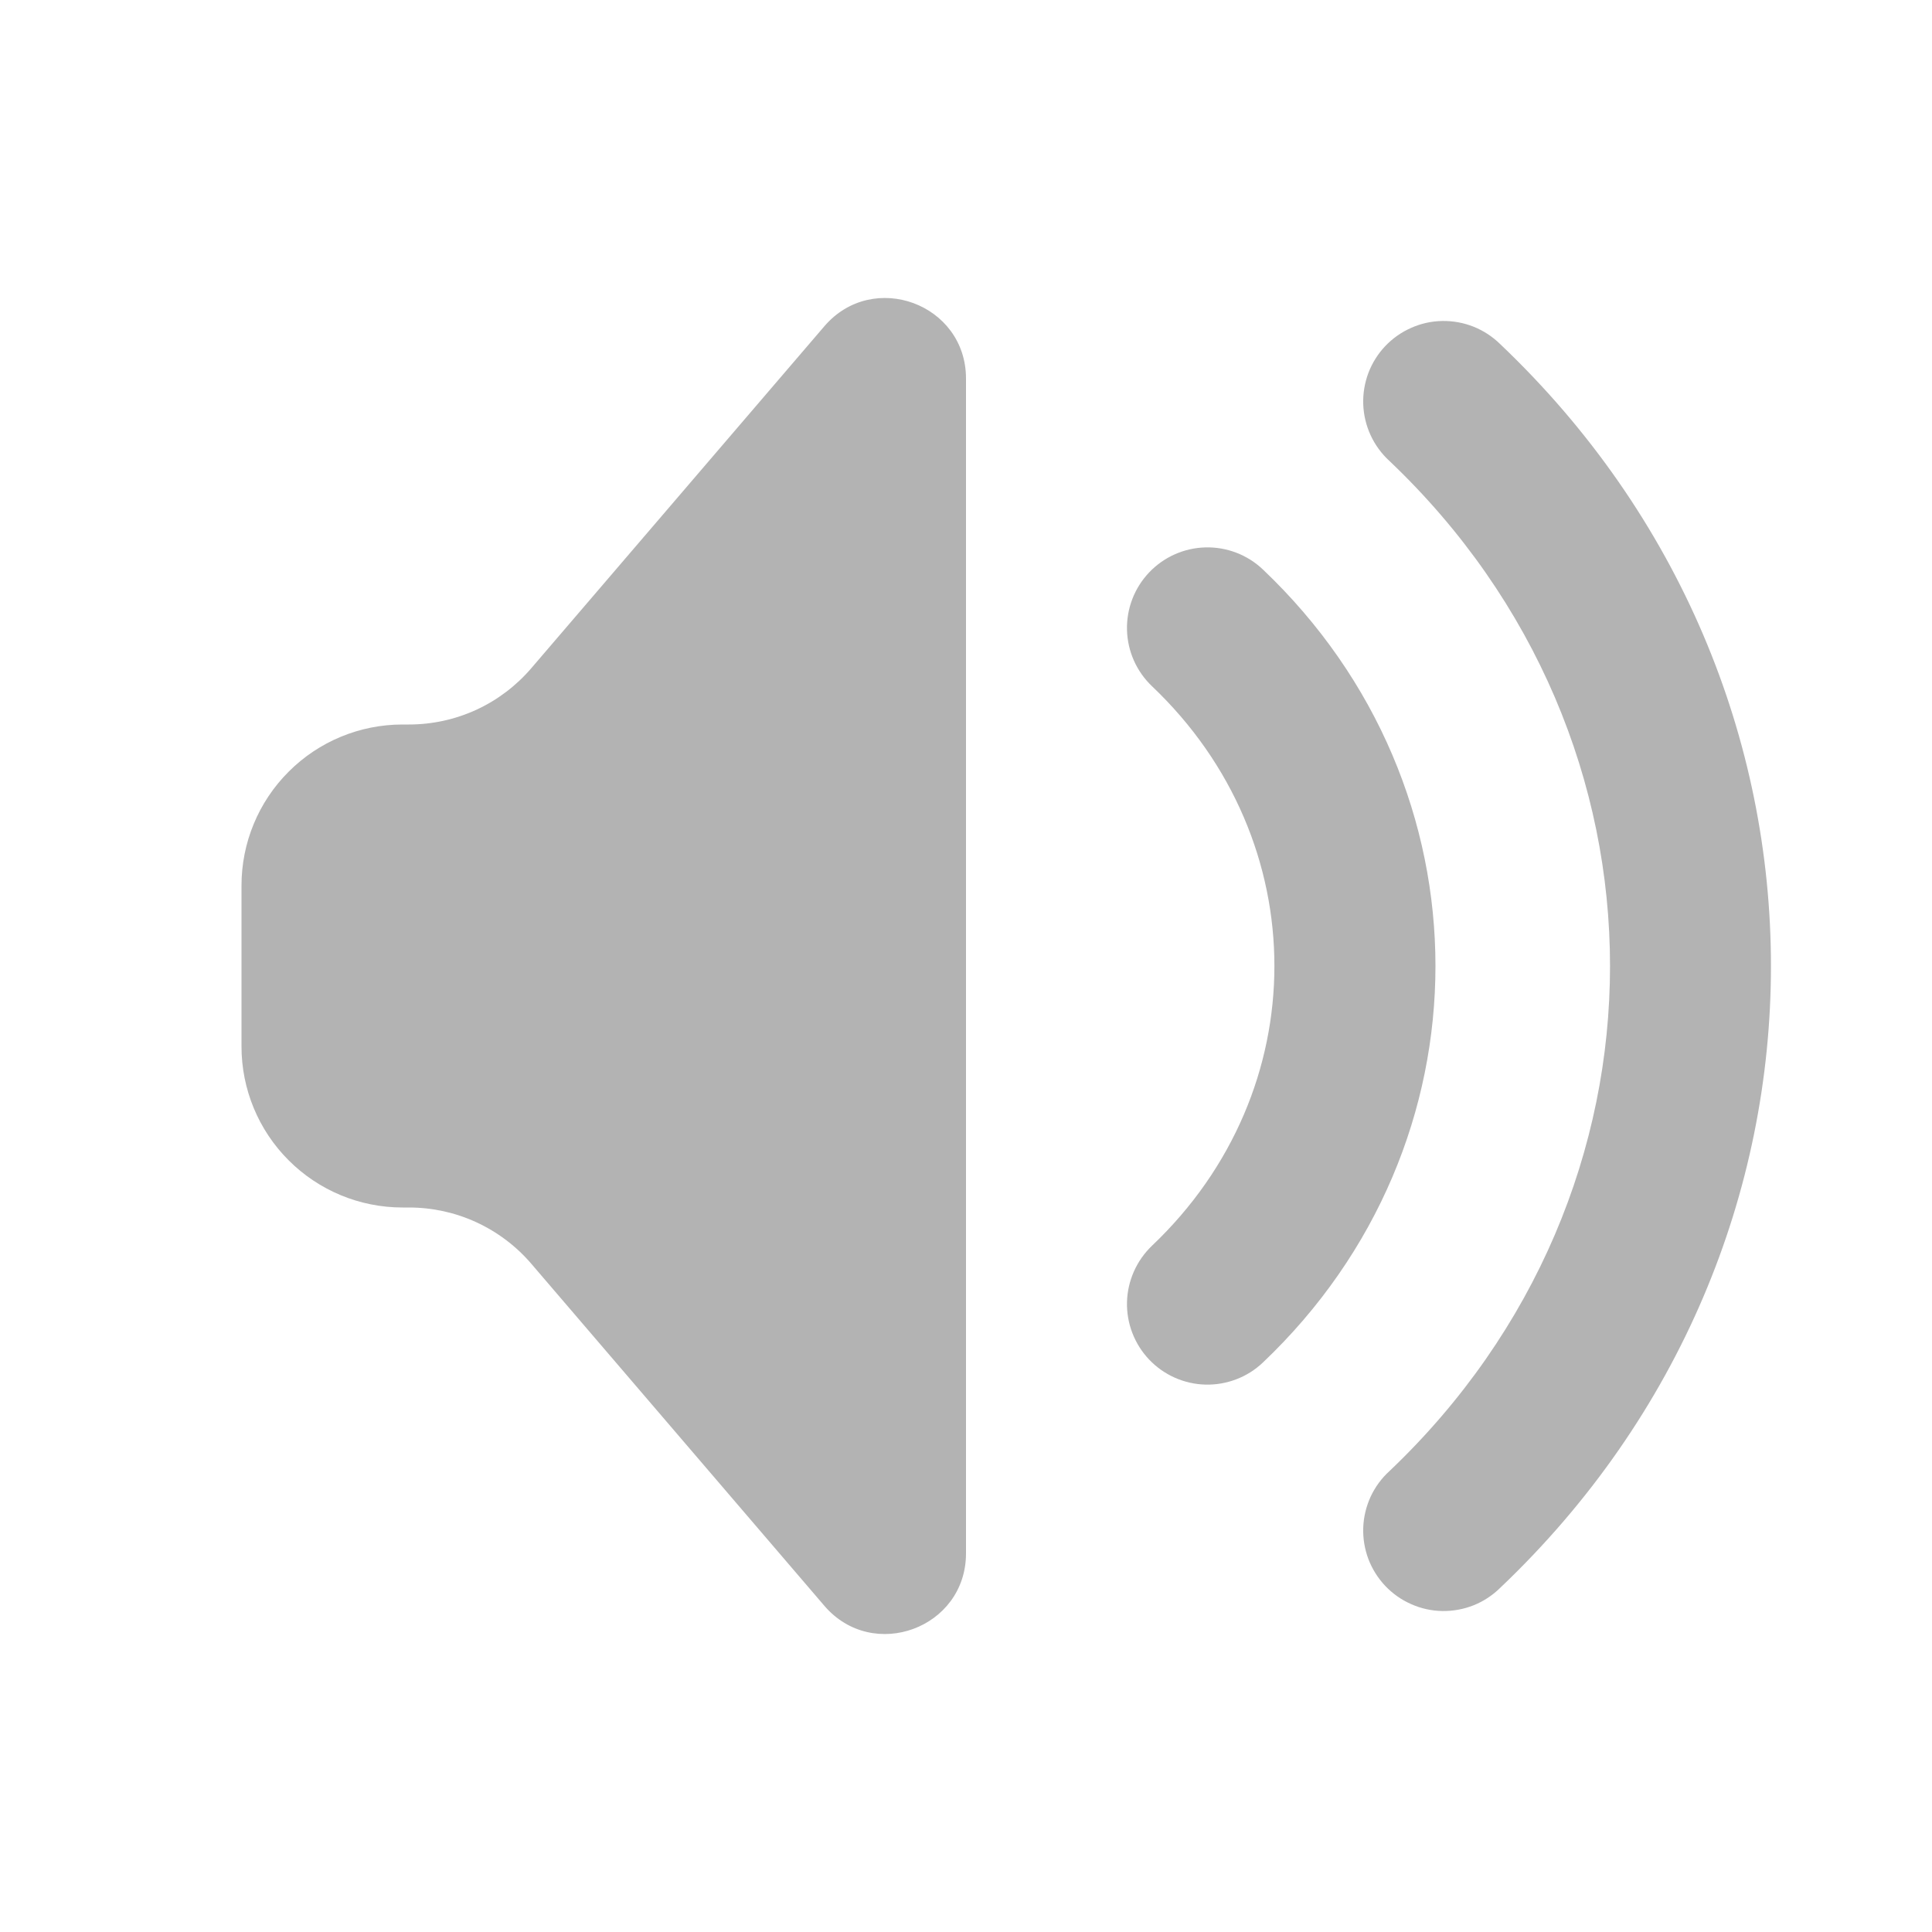 <svg width="36" height="36" viewBox="0 0 36 36" fill="none" xmlns="http://www.w3.org/2000/svg">
<g opacity="0.3">
<path fill-rule="evenodd" clip-rule="evenodd" d="M7.62 13.5H7.5C6.704 13.5 5.941 13.816 5.379 14.379C4.816 14.941 4.5 15.704 4.5 16.5V19.5C4.5 20.296 4.816 21.059 5.379 21.621C5.941 22.184 6.704 22.5 7.5 22.5H7.62C8.053 22.5 8.481 22.593 8.874 22.774C9.267 22.955 9.617 23.218 9.899 23.547L15.361 29.922C16.267 30.978 18 30.337 18 28.945V7.054C18 5.662 16.267 5.022 15.36 6.08L9.9 12.451C9.618 12.78 9.268 13.045 8.875 13.226C8.481 13.407 8.053 13.5 7.62 13.5ZM27.954 6.412C27.812 6.273 27.644 6.162 27.459 6.088C27.273 6.014 27.076 5.978 26.876 5.981C26.677 5.984 26.48 6.027 26.298 6.108C26.115 6.188 25.951 6.303 25.813 6.448C25.676 6.592 25.569 6.763 25.498 6.949C25.428 7.136 25.395 7.334 25.402 7.533C25.409 7.733 25.456 7.928 25.539 8.109C25.623 8.29 25.741 8.453 25.889 8.588C31.371 13.796 31.371 22.204 25.889 27.413C25.741 27.547 25.623 27.71 25.539 27.89C25.456 28.072 25.409 28.267 25.402 28.466C25.395 28.666 25.428 28.864 25.498 29.051C25.569 29.237 25.676 29.407 25.813 29.552C25.951 29.697 26.115 29.812 26.298 29.892C26.48 29.973 26.677 30.016 26.876 30.019C27.076 30.022 27.273 29.986 27.459 29.912C27.644 29.838 27.812 29.727 27.954 29.587C34.681 23.198 34.681 12.803 27.954 6.412V6.412ZM23.534 10.613C23.245 10.338 22.86 10.19 22.462 10.2C22.064 10.21 21.687 10.378 21.413 10.666C21.138 10.955 20.99 11.34 21 11.738C21.01 12.136 21.178 12.513 21.466 12.787C24.507 15.675 24.507 20.325 21.466 23.212C21.324 23.348 21.209 23.511 21.129 23.691C21.049 23.871 21.005 24.065 21 24.262C20.995 24.459 21.029 24.655 21.1 24.839C21.171 25.023 21.277 25.191 21.413 25.334C21.687 25.622 22.064 25.79 22.462 25.8C22.659 25.805 22.855 25.771 23.039 25.7C23.223 25.63 23.391 25.523 23.534 25.387C27.819 21.317 27.819 14.684 23.534 10.613V10.613Z" fill="black"/>
</g>
</svg>
